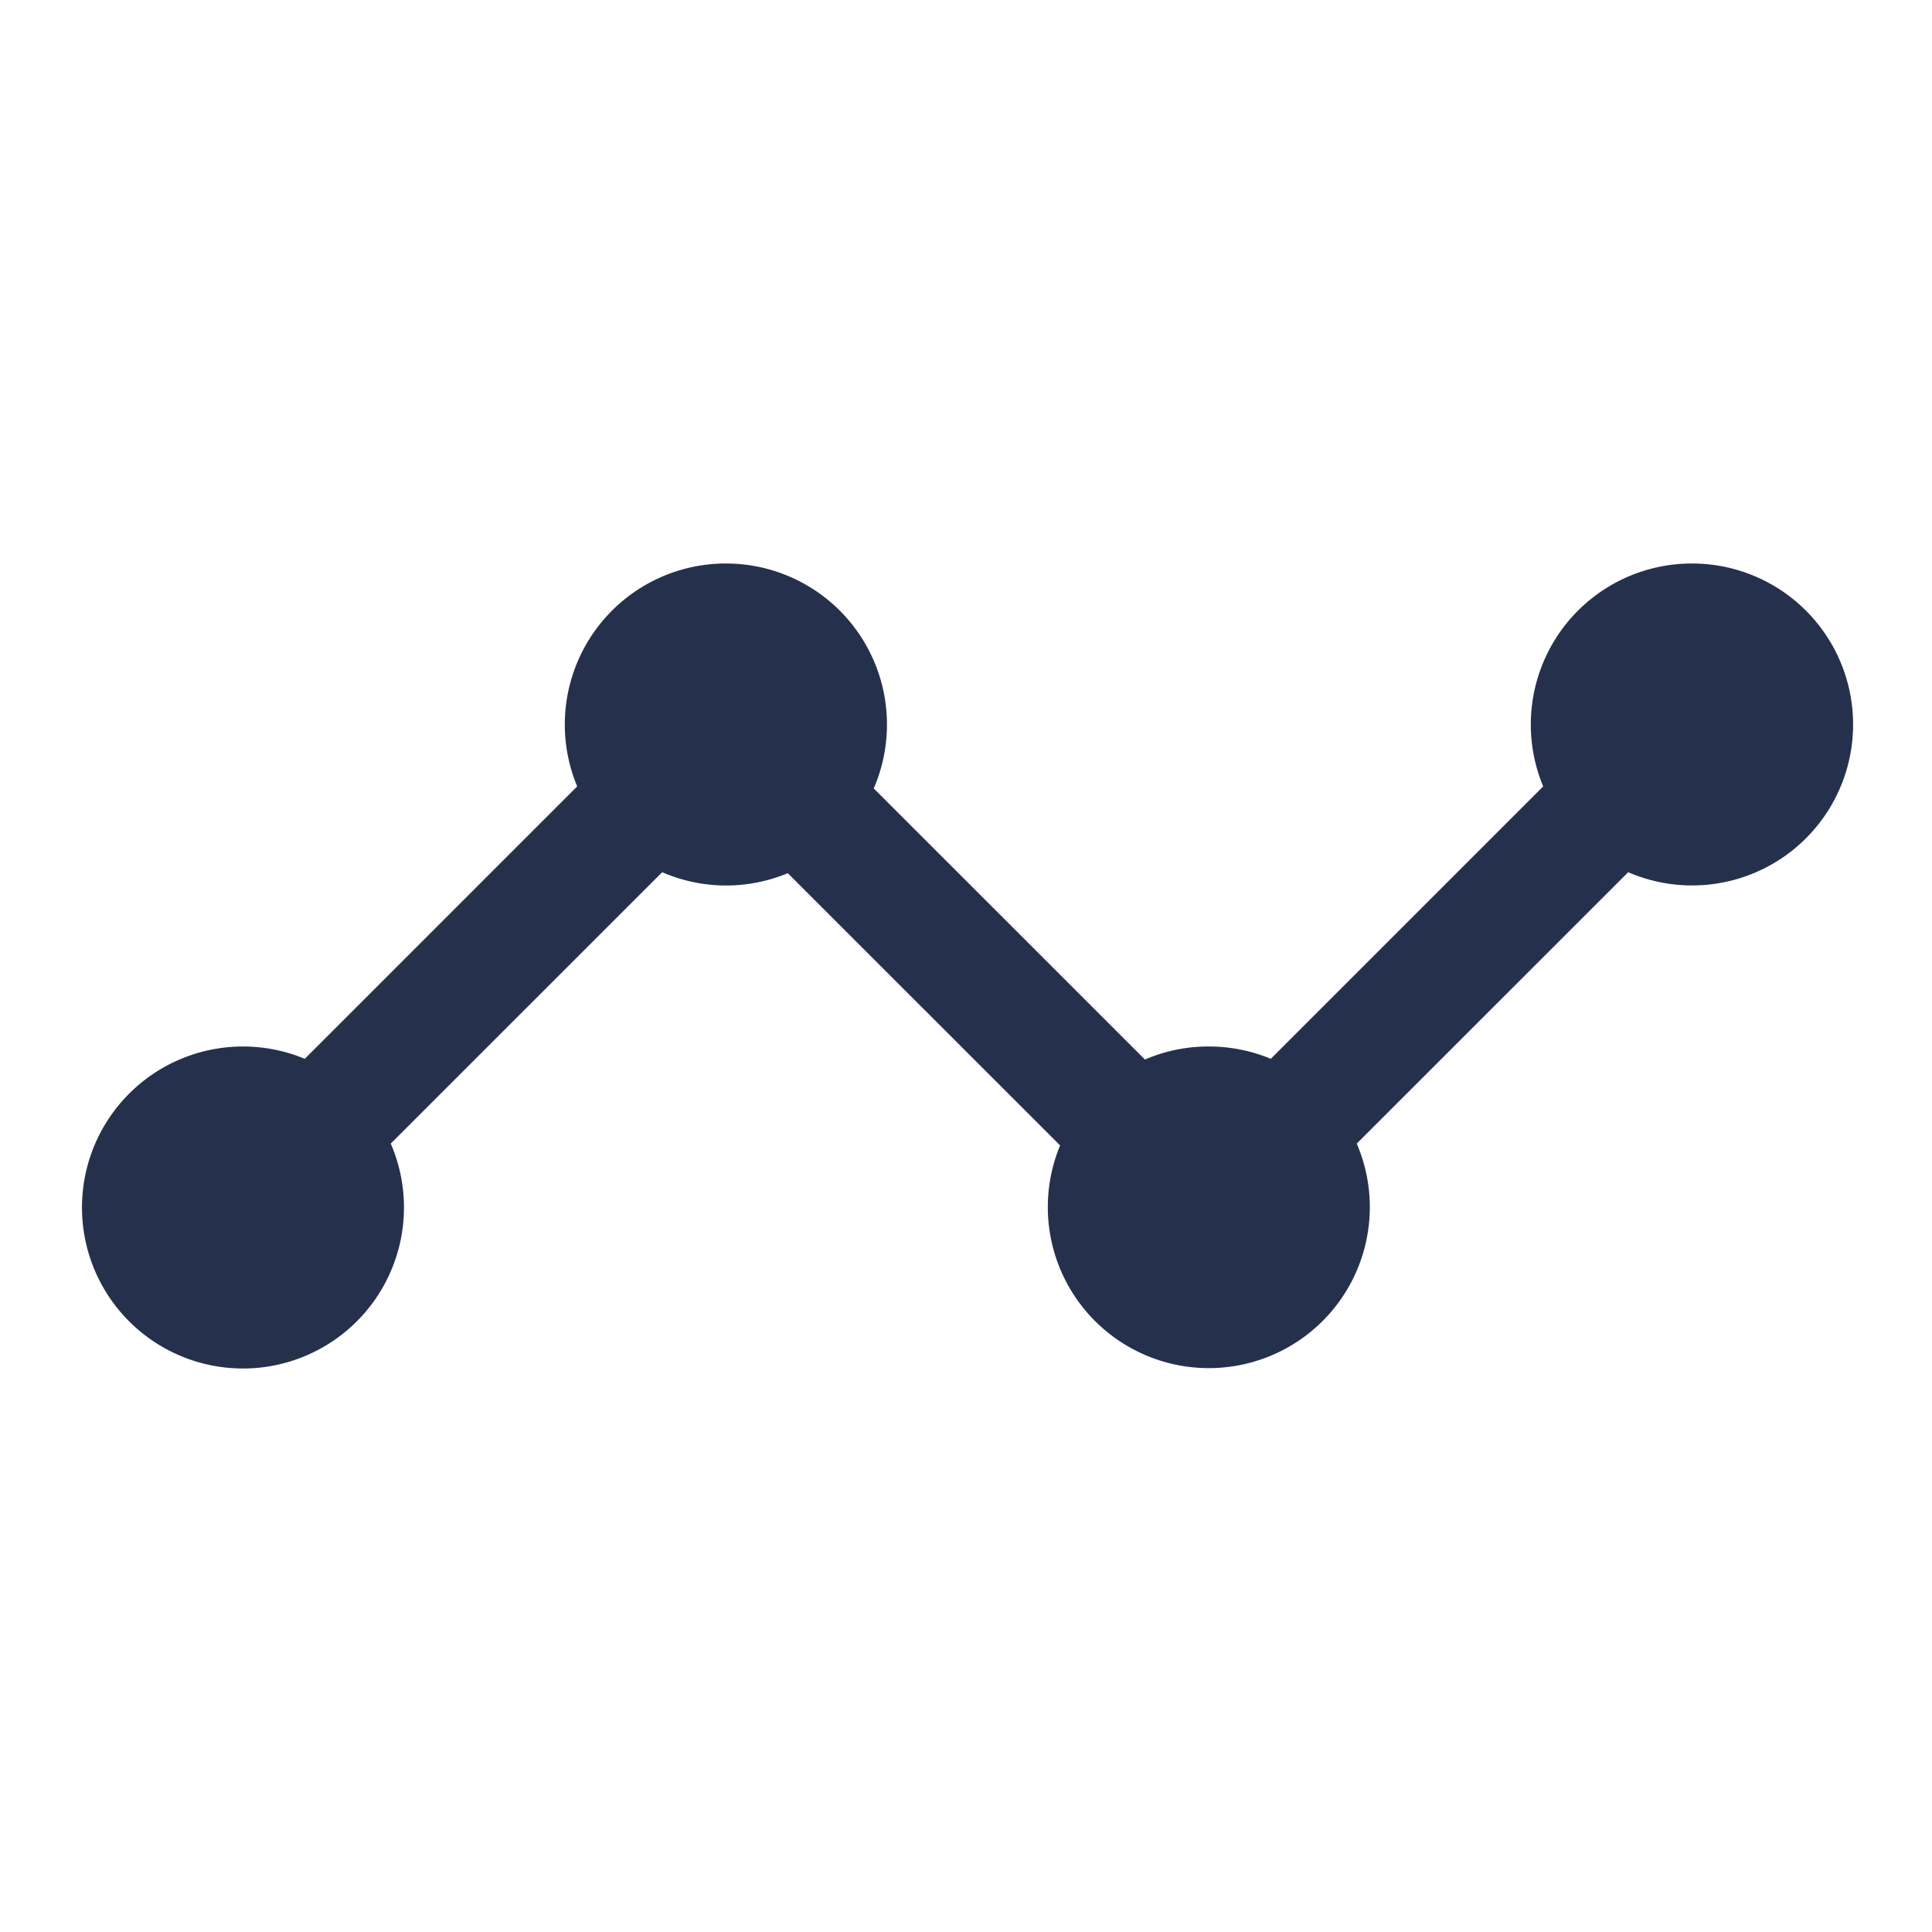 <svg id="Layer" xmlns="http://www.w3.org/2000/svg" viewBox="0 0 24 24"><defs><style>.cls-1{fill:#25314c;}</style></defs><path id="line-chart-dots" class="cls-1" d="M23.02,9a2,2,0,0,1-2.794,1.835l-3.372,3.371a2,2,0,1,1-3.685.023L9.786,10.847a1.993,1.993,0,0,1-1.56-.012L4.854,14.206A2,2,0,1,1,3.01,13h.01a1.991,1.991,0,0,1,.766.153L7.17,9.769A2,2,0,0,1,9.01,7h.01a2,2,0,0,1,1.834,2.794l3.369,3.368A1.981,1.981,0,0,1,15.01,13h.01a1.991,1.991,0,0,1,.766.153L19.17,9.769A2,2,0,0,1,21.01,7h.01A2,2,0,0,1,23.02,9Z"/></svg>